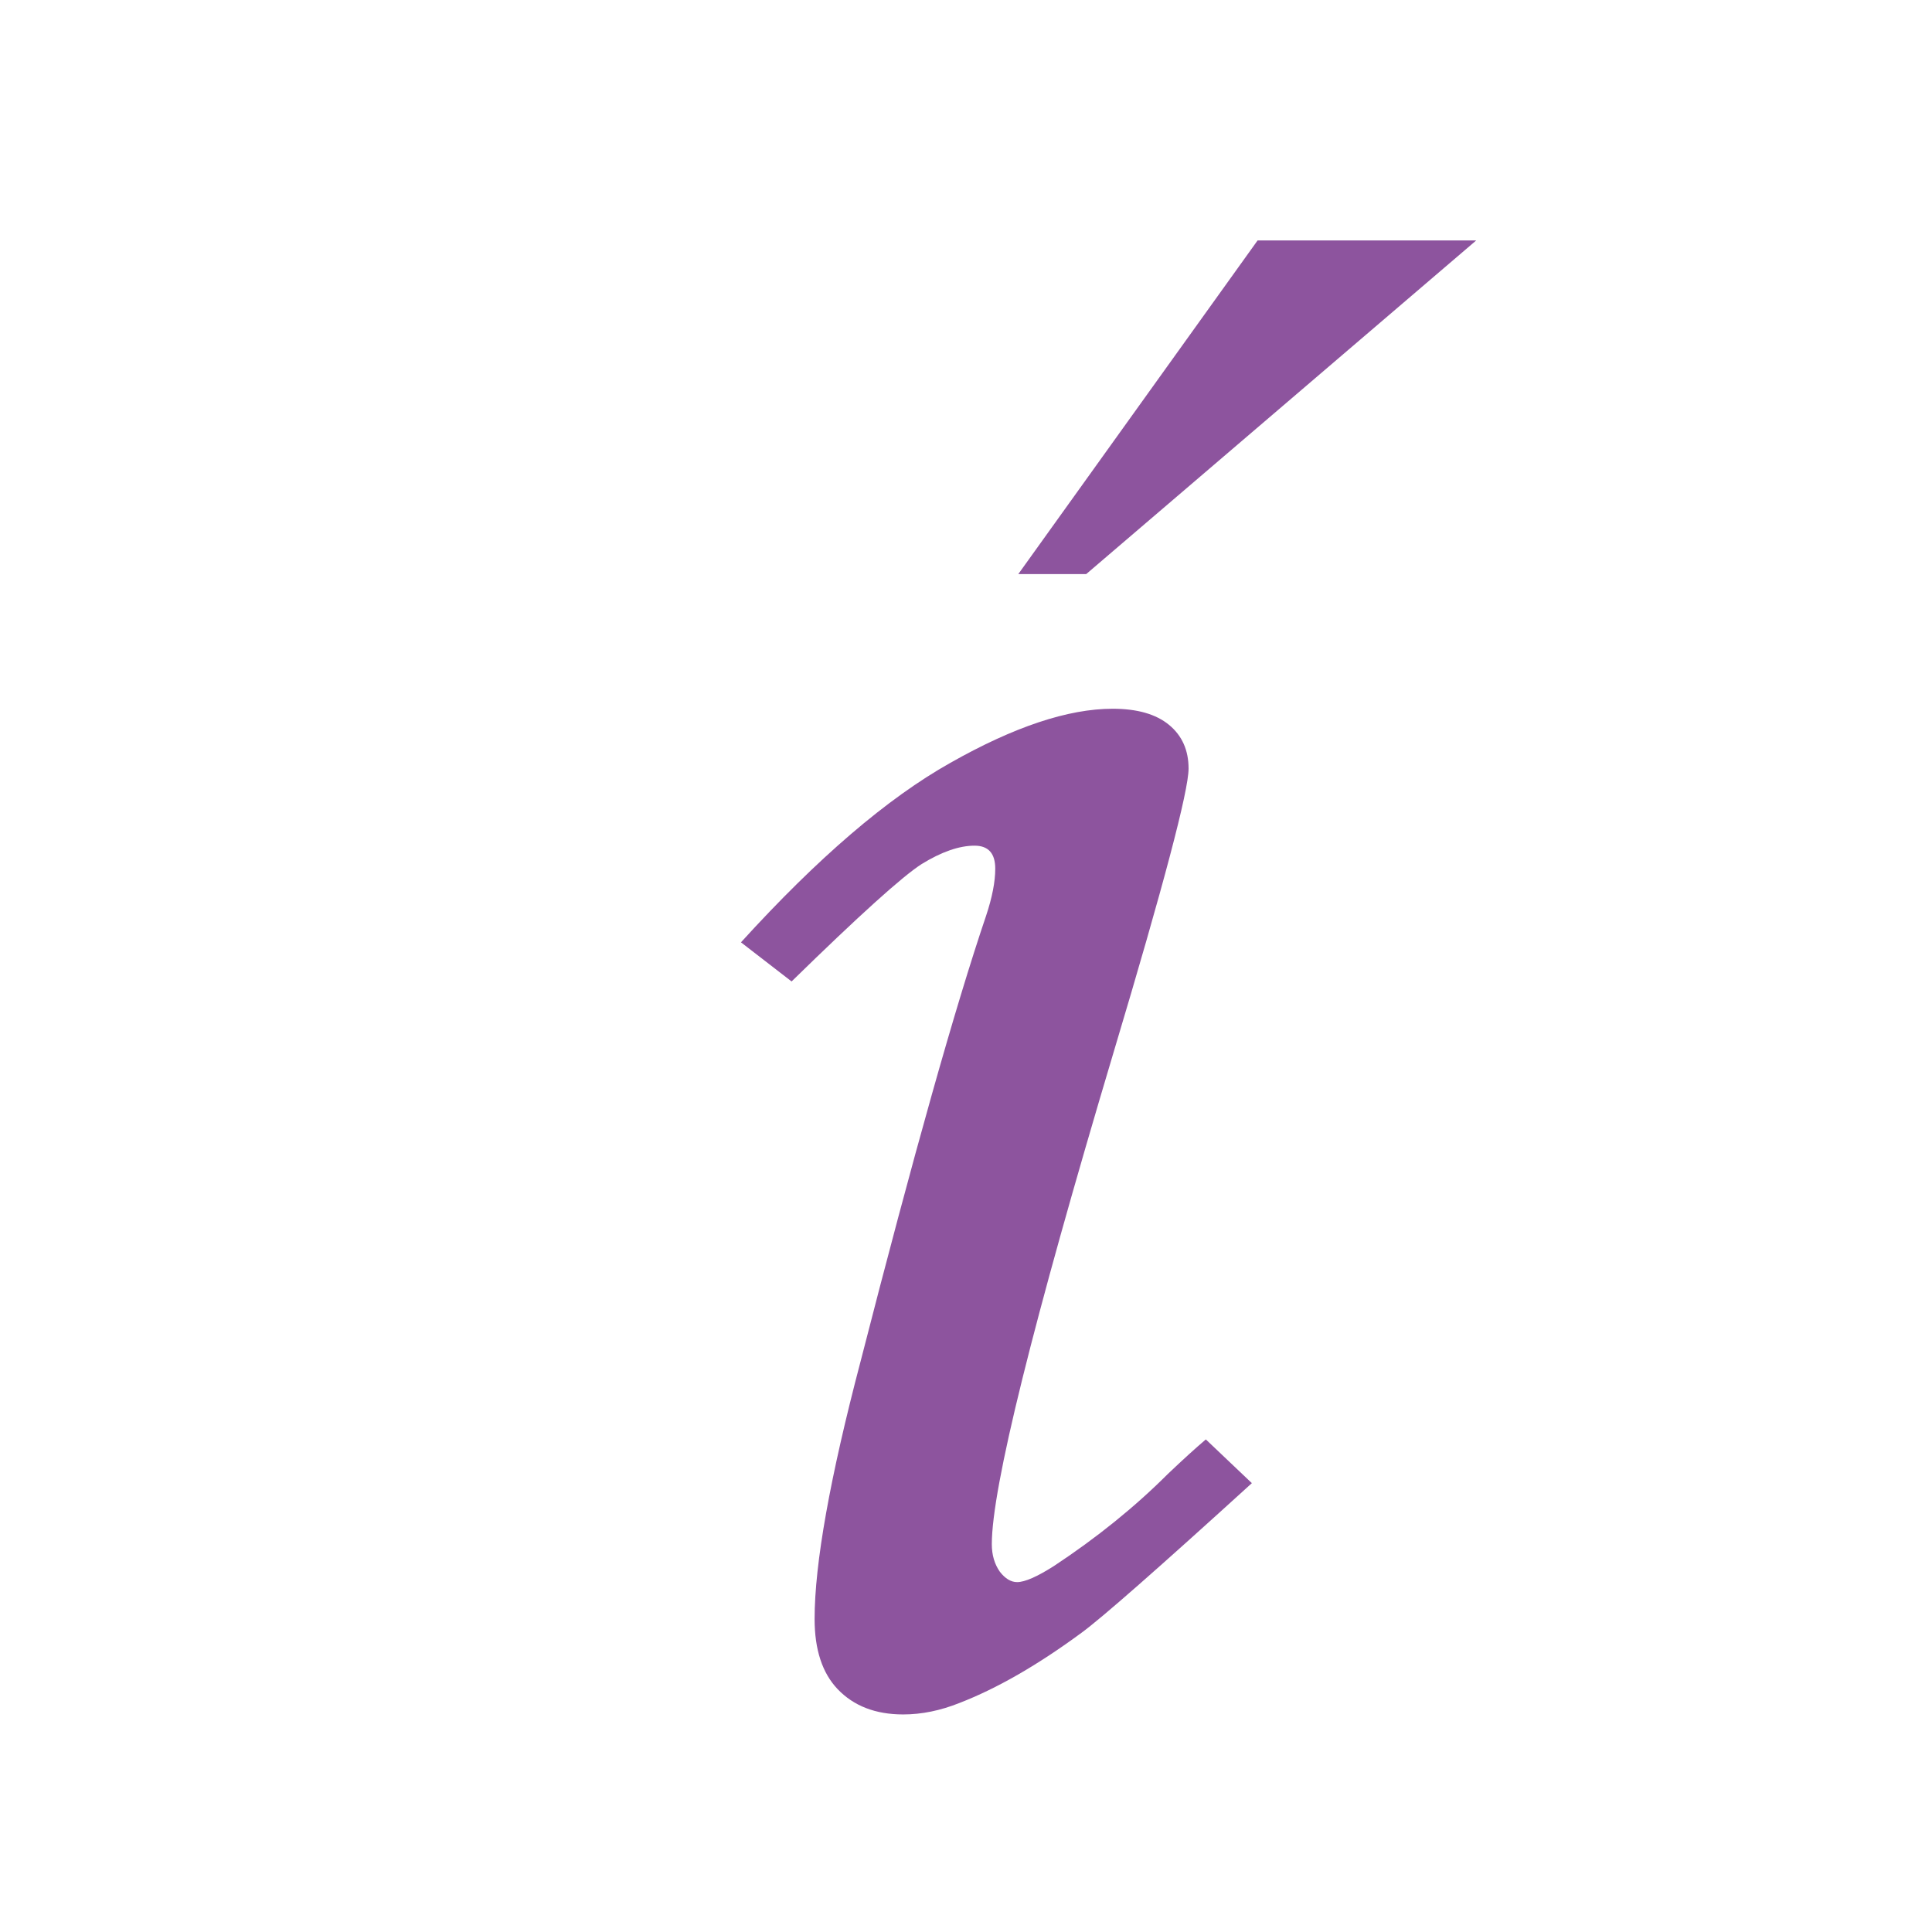 <svg xmlns="http://www.w3.org/2000/svg" width="250" height="250"><defs><filter id="a" x="0" width="1" height="1.5" color-interpolation-filters="sRGB"><feFlood flood-opacity=".8"/><feComposite in2="SourceGraphic" operator="in"/><feOffset dx="2" dy="2" result="result1"/><feComposite in="SourceGraphic" in2="result1"/></filter></defs><path d="M100.432 125l-6.551-5.063q14.89-16.378 27.099-23.227 12.358-6.999 20.994-6.999 4.765 0 7.296 2.085 2.531 2.085 2.531 5.658 0 4.318-9.678 36.629-15.783 52.858-15.783 63.728 0 2.084 1.042 3.573 1.043 1.34 2.234 1.34 1.489 0 4.765-2.084 8.338-5.51 14.74-11.912 2.978-2.83 4.914-4.467l5.956 5.658q-18.166 16.528-22.037 19.357-8.487 6.253-15.783 9.082-3.722 1.49-7.296 1.49-5.36 0-8.487-3.276-2.978-3.127-2.978-9.083 0-10.72 5.956-33.353 10.274-40.053 16.23-57.623 1.19-3.574 1.19-6.105 0-2.978-2.68-2.978-2.977 0-6.849 2.382-3.722 2.383-16.825 15.188zm60.303-95.89h28.29L138.55 72.29h-8.785z" fill="#8d549e" filter="url(#a)"/></svg>